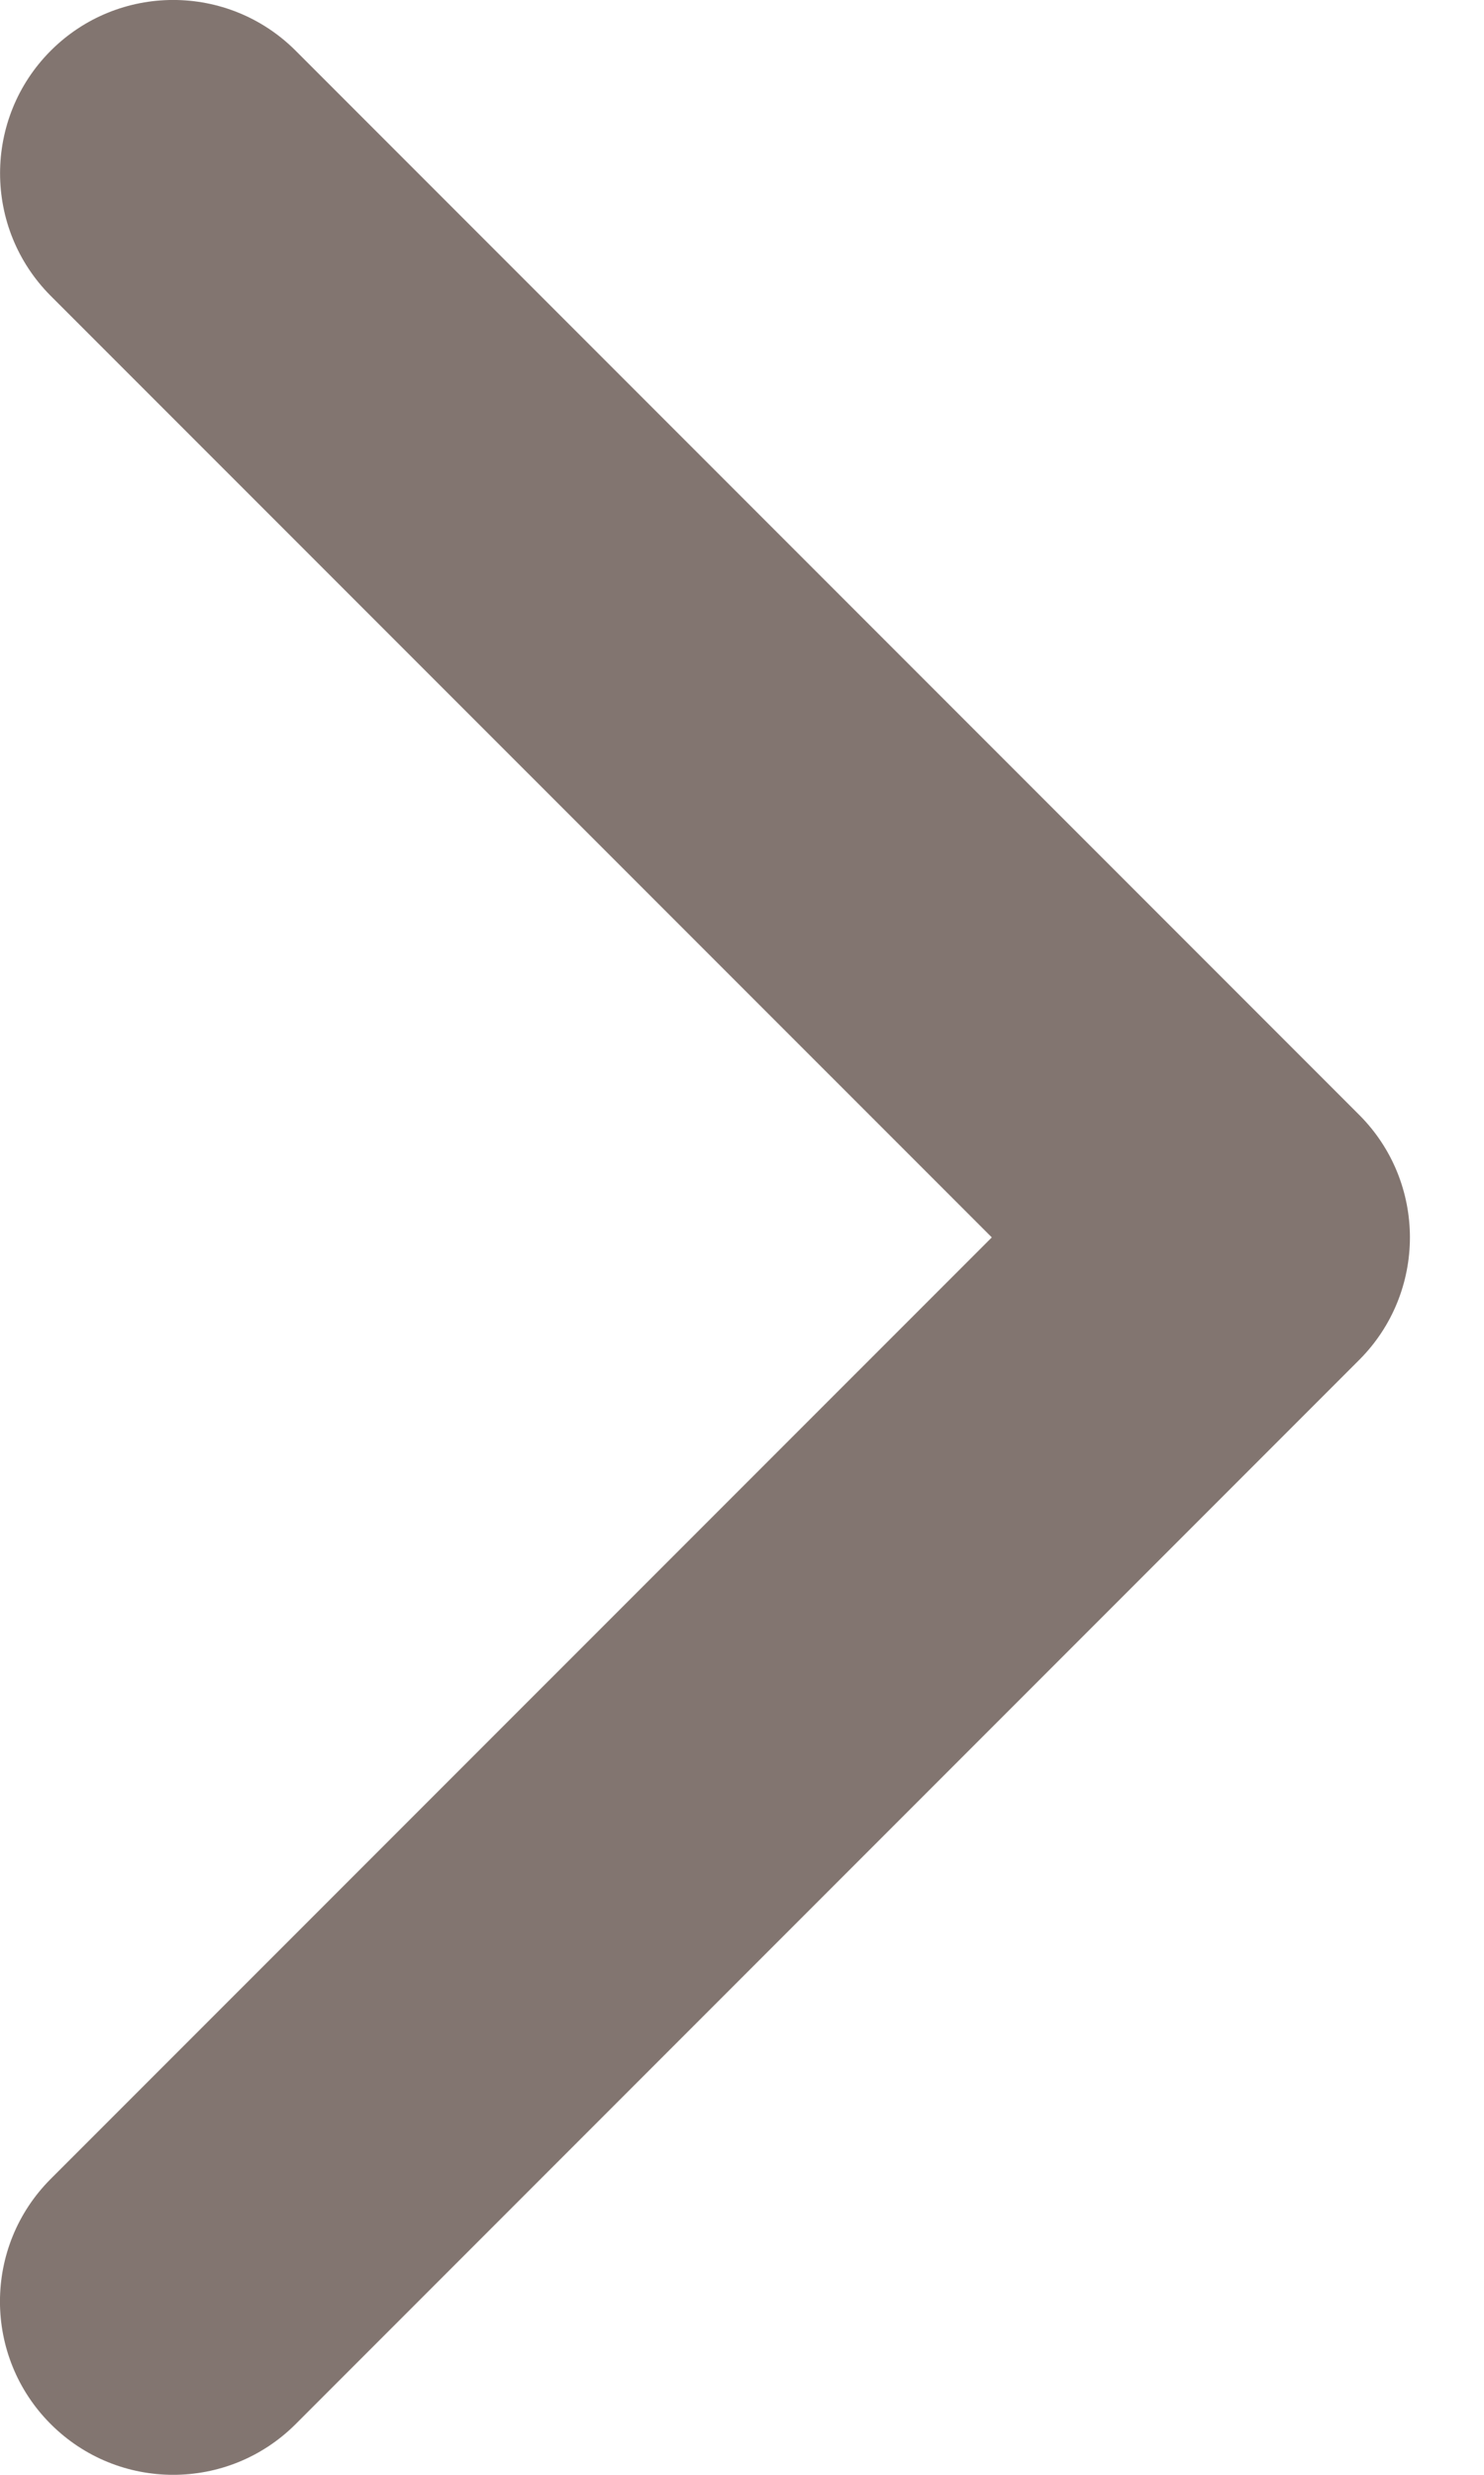 <svg width="12" height="20" viewBox="0 0 12 20" fill="none" xmlns="http://www.w3.org/2000/svg">
<path d="M10.991 10.99L2.391 19.59C1.844 20.137 0.957 20.137 0.41 19.59C-0.137 19.043 -0.137 18.156 0.41 17.609L8.02 10L0.41 2.391C-0.136 1.844 -0.136 0.957 0.41 0.41C0.957 -0.137 1.844 -0.137 2.391 0.41L10.991 9.01C11.264 9.283 11.401 9.642 11.401 10C11.401 10.358 11.264 10.717 10.991 10.99Z" fill="#827570"/>
</svg>
